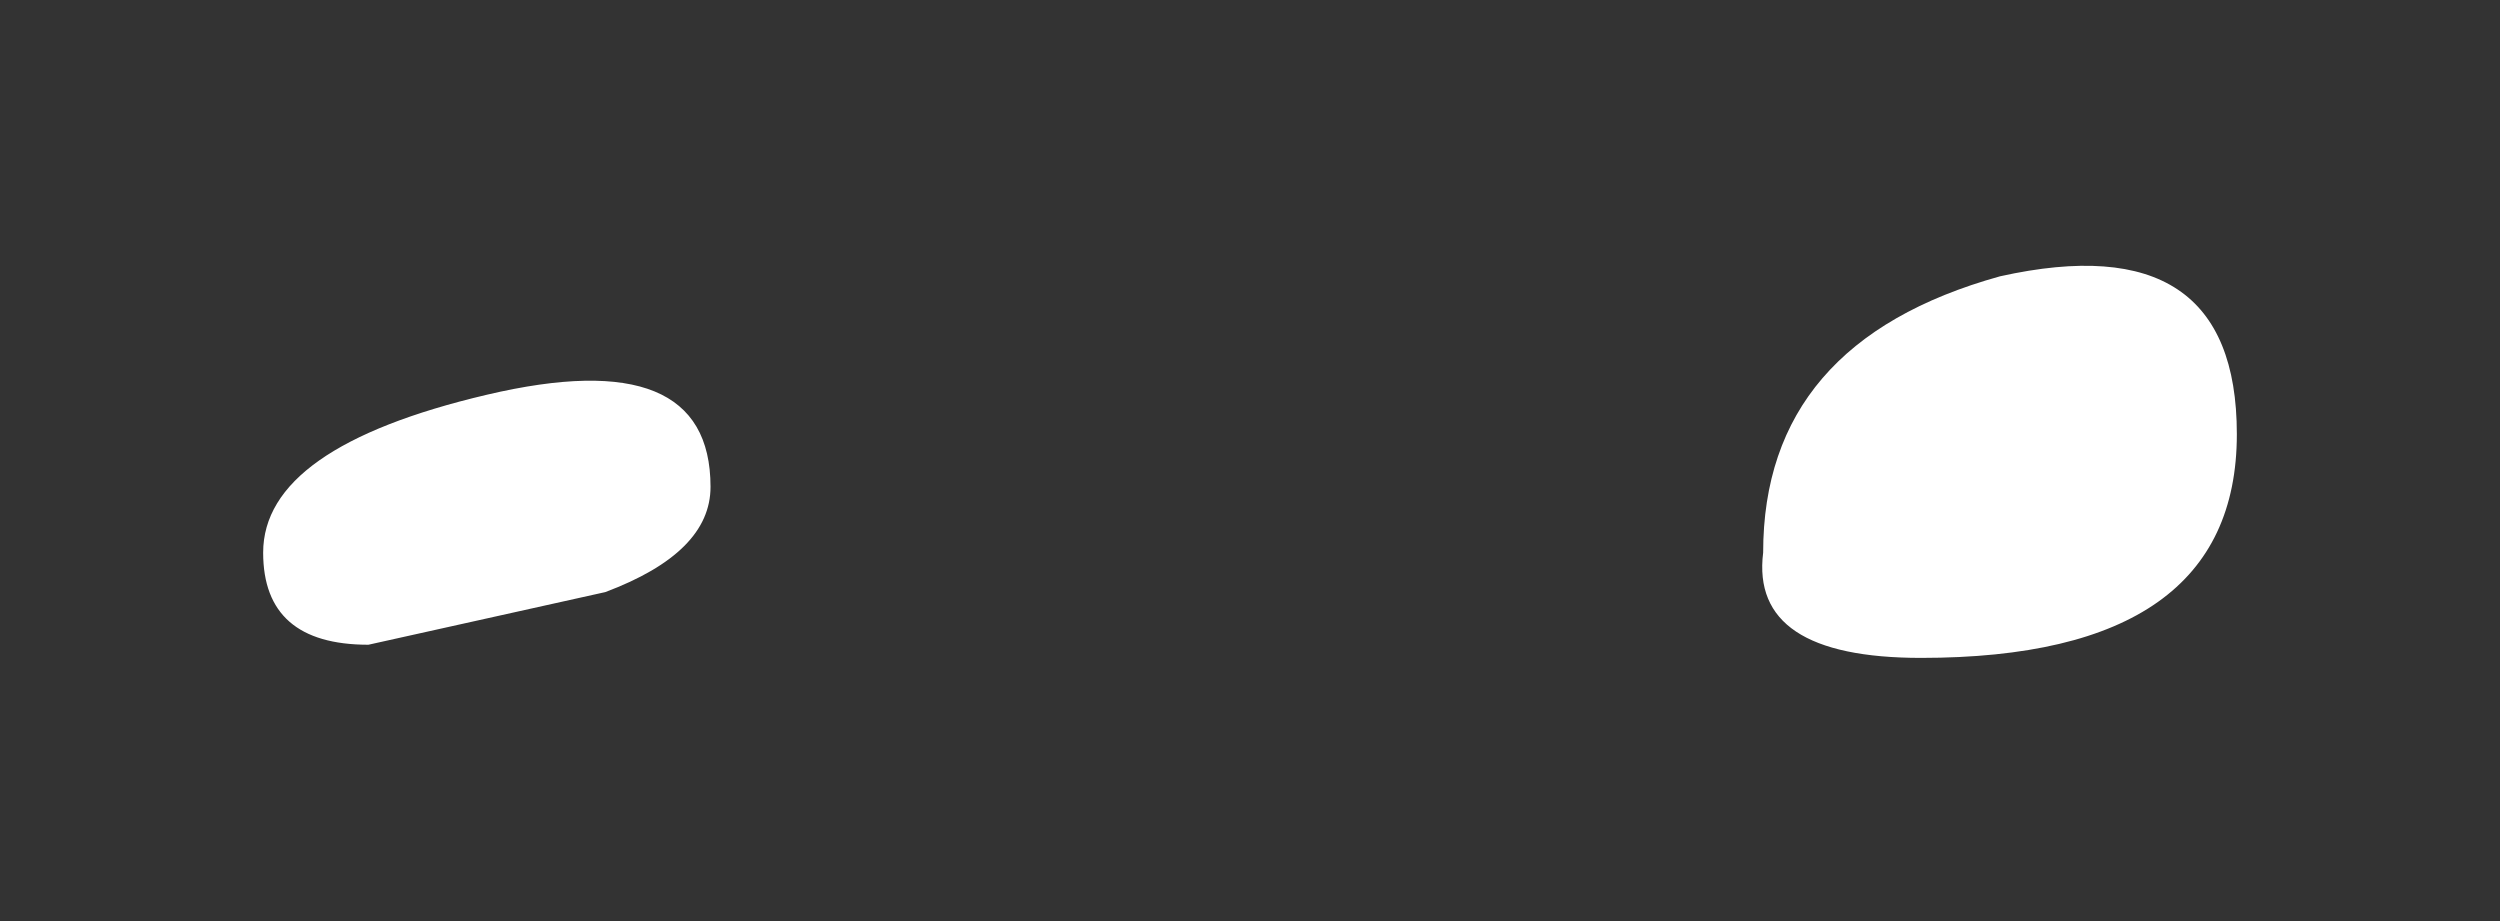 <?xml version="1.0" encoding="UTF-8" standalone="no"?>
<svg xmlns:xlink="http://www.w3.org/1999/xlink" height="3.5px" width="9.5px" xmlns="http://www.w3.org/2000/svg">
  <rect width="100%" height="100%" fill="#333333" stroke="none"/>
  <g transform="matrix(1.0, 0.0, 0.0, 1.0, 7.35, 6.3)">
    <path d="M1.15 -4.65 Q1.15 -3.8 -0.05 -3.8 -0.7 -3.8 -0.65 -4.2 -0.65 -5.0 0.25 -5.25 1.15 -5.45 1.15 -4.65 M-5.05 -4.05 L-5.95 -3.85 Q-6.35 -3.85 -6.35 -4.2 -6.35 -4.6 -5.5 -4.8 -4.65 -5.0 -4.65 -4.45 -4.65 -4.2 -5.05 -4.05" fill="#ffffff" fill-rule="evenodd" stroke="none"/>
  </g>
</svg>